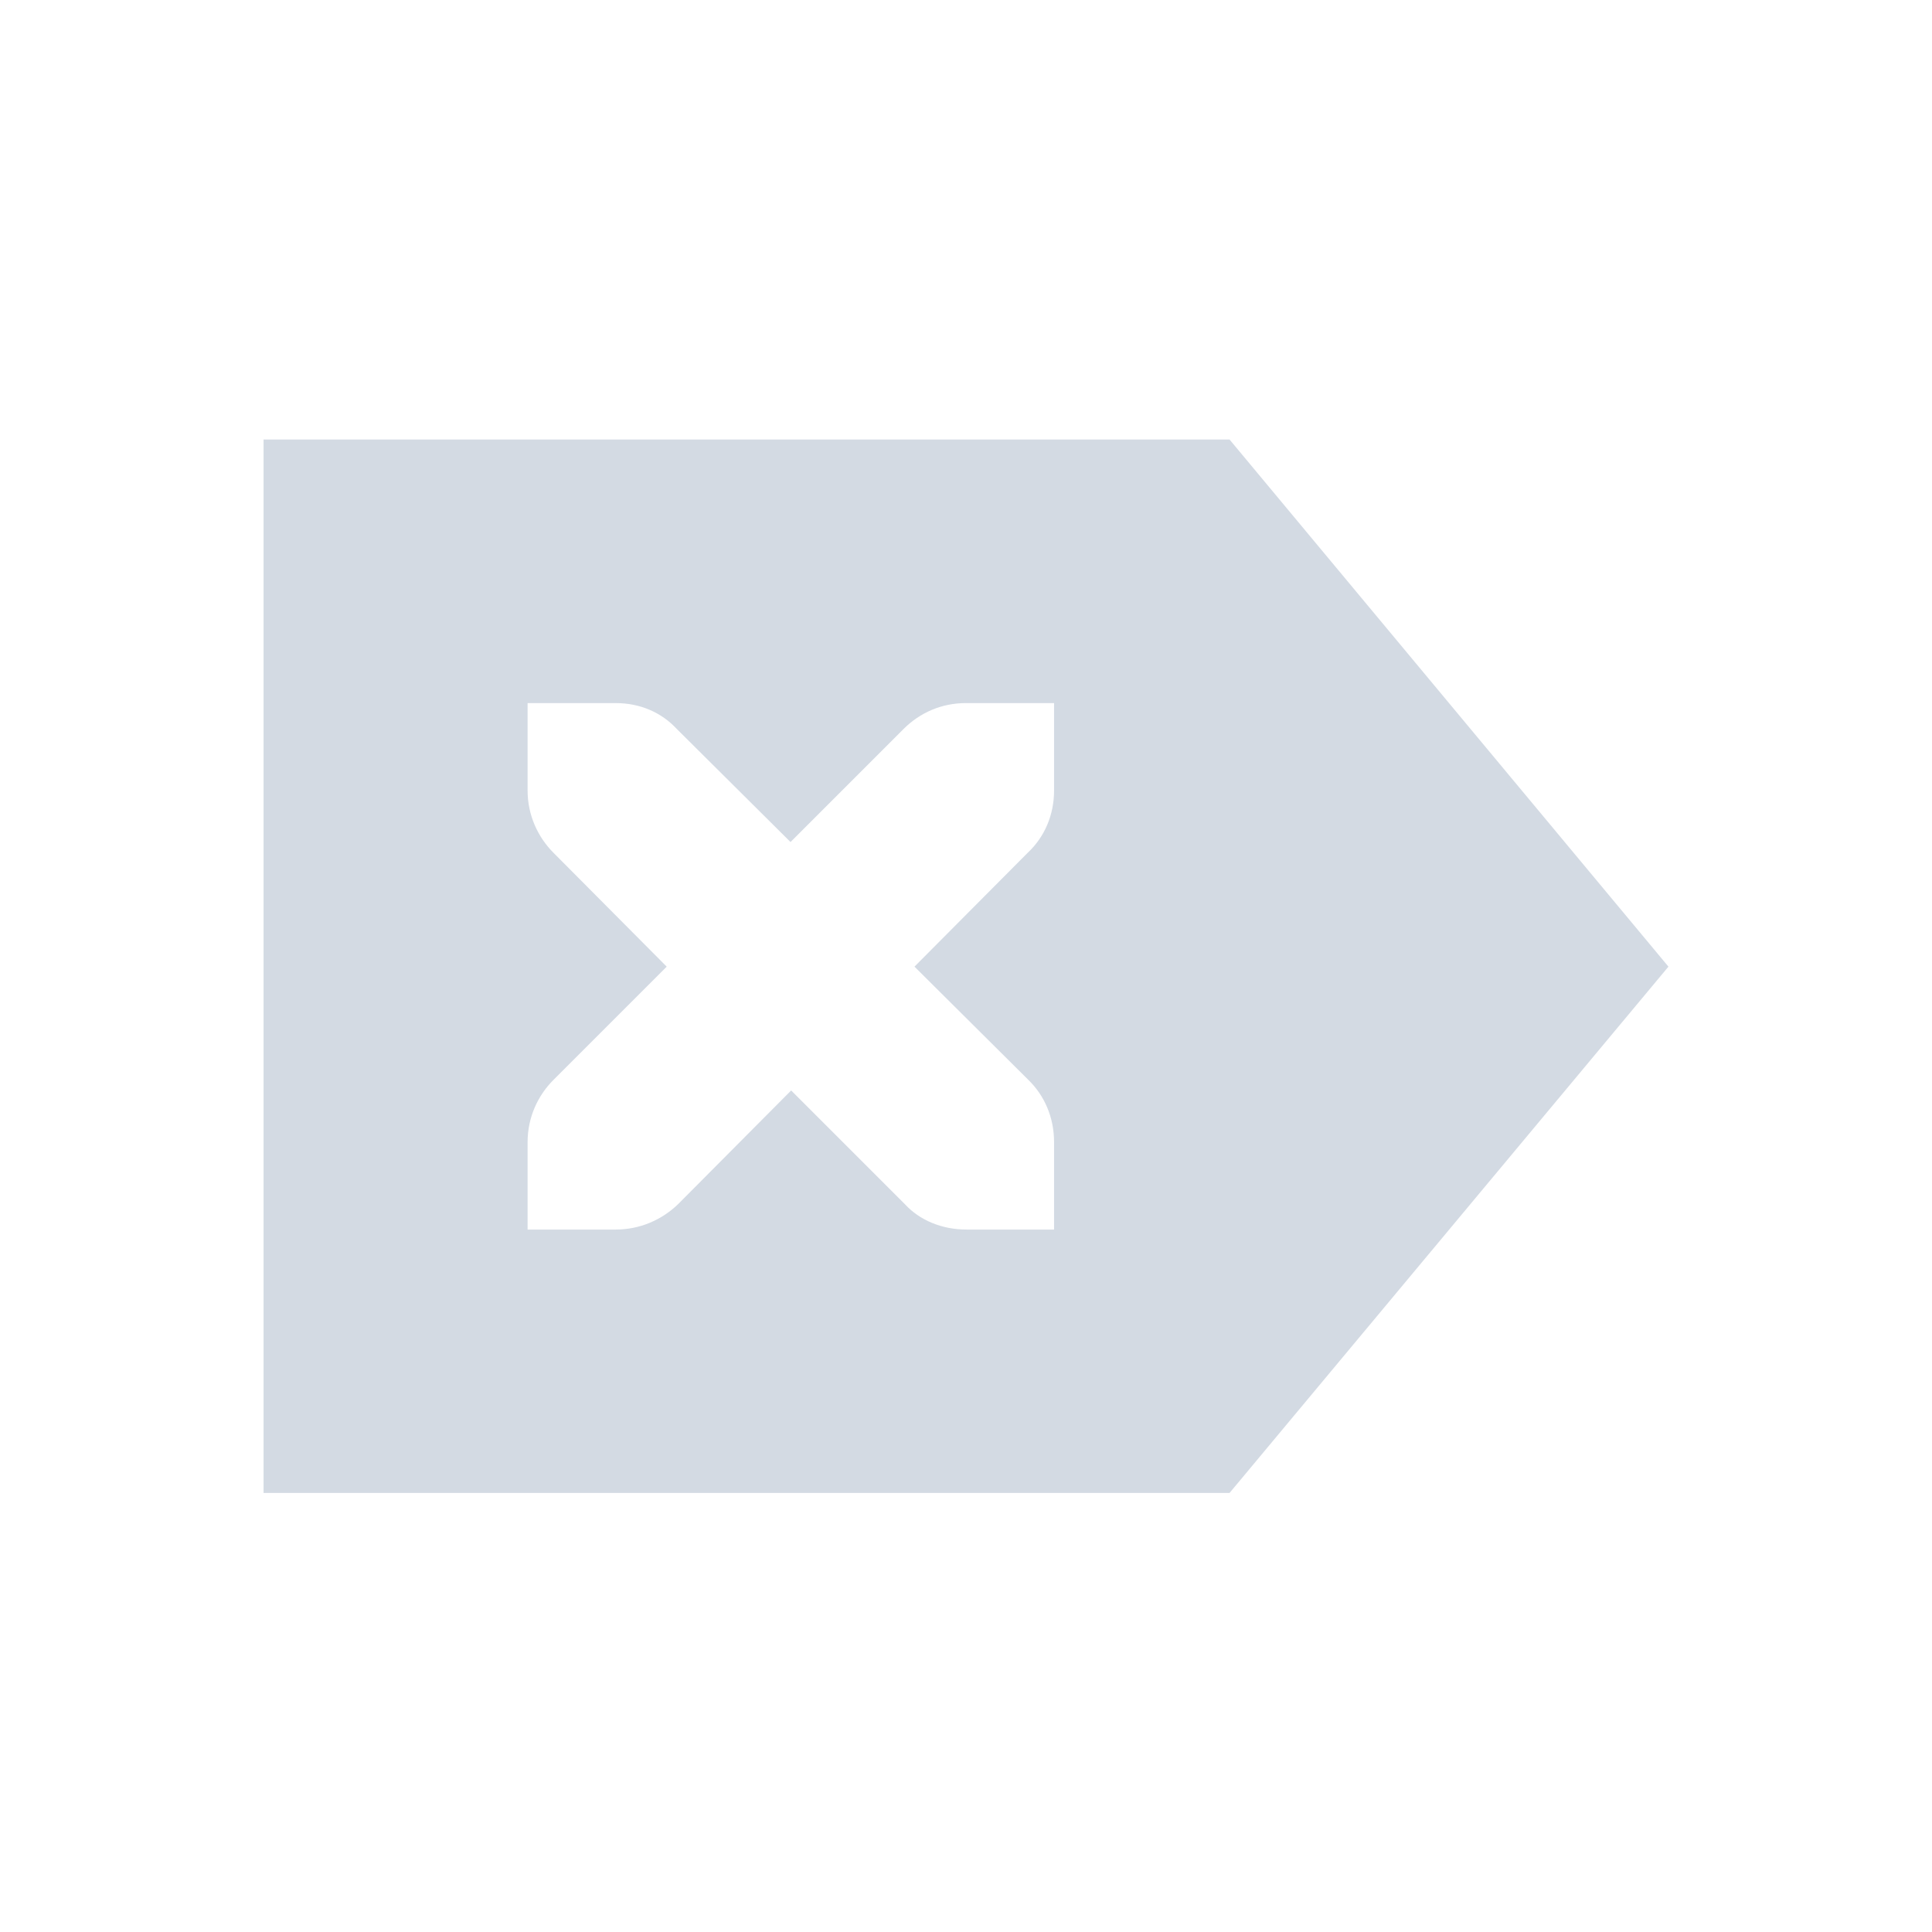 <?xml version="1.0" encoding="UTF-8"?>
<svg xmlns="http://www.w3.org/2000/svg" xmlns:xlink="http://www.w3.org/1999/xlink" width="12pt" height="12pt" viewBox="0 0 12 12" version="1.1">
<g id="surface1">
<path style=" stroke:none;fill-rule:nonzero;fill:rgb(82.745%,85.49%,89.02%);fill-opacity:1;" d="M 1.637 2.73 L 1.637 9.273 L 7.637 9.273 L 10.363 6.004 L 7.637 2.73 Z M 3.277 4.367 L 3.824 4.367 C 3.977 4.367 4.109 4.426 4.203 4.527 L 4.91 5.23 L 5.613 4.527 C 5.715 4.426 5.848 4.367 6 4.367 L 6.547 4.367 L 6.547 4.91 C 6.547 5.062 6.488 5.199 6.383 5.297 L 5.68 6.004 L 6.387 6.707 C 6.488 6.805 6.547 6.941 6.547 7.094 L 6.547 7.637 L 6.004 7.637 C 5.848 7.637 5.711 7.578 5.621 7.48 L 4.914 6.773 L 4.211 7.48 C 4.109 7.578 3.973 7.637 3.824 7.637 L 3.277 7.637 L 3.277 7.094 C 3.277 6.941 3.34 6.805 3.438 6.707 L 4.141 6.004 L 3.438 5.297 C 3.34 5.199 3.277 5.062 3.277 4.91 Z M 3.277 4.367 "/>
</g>
</svg>
